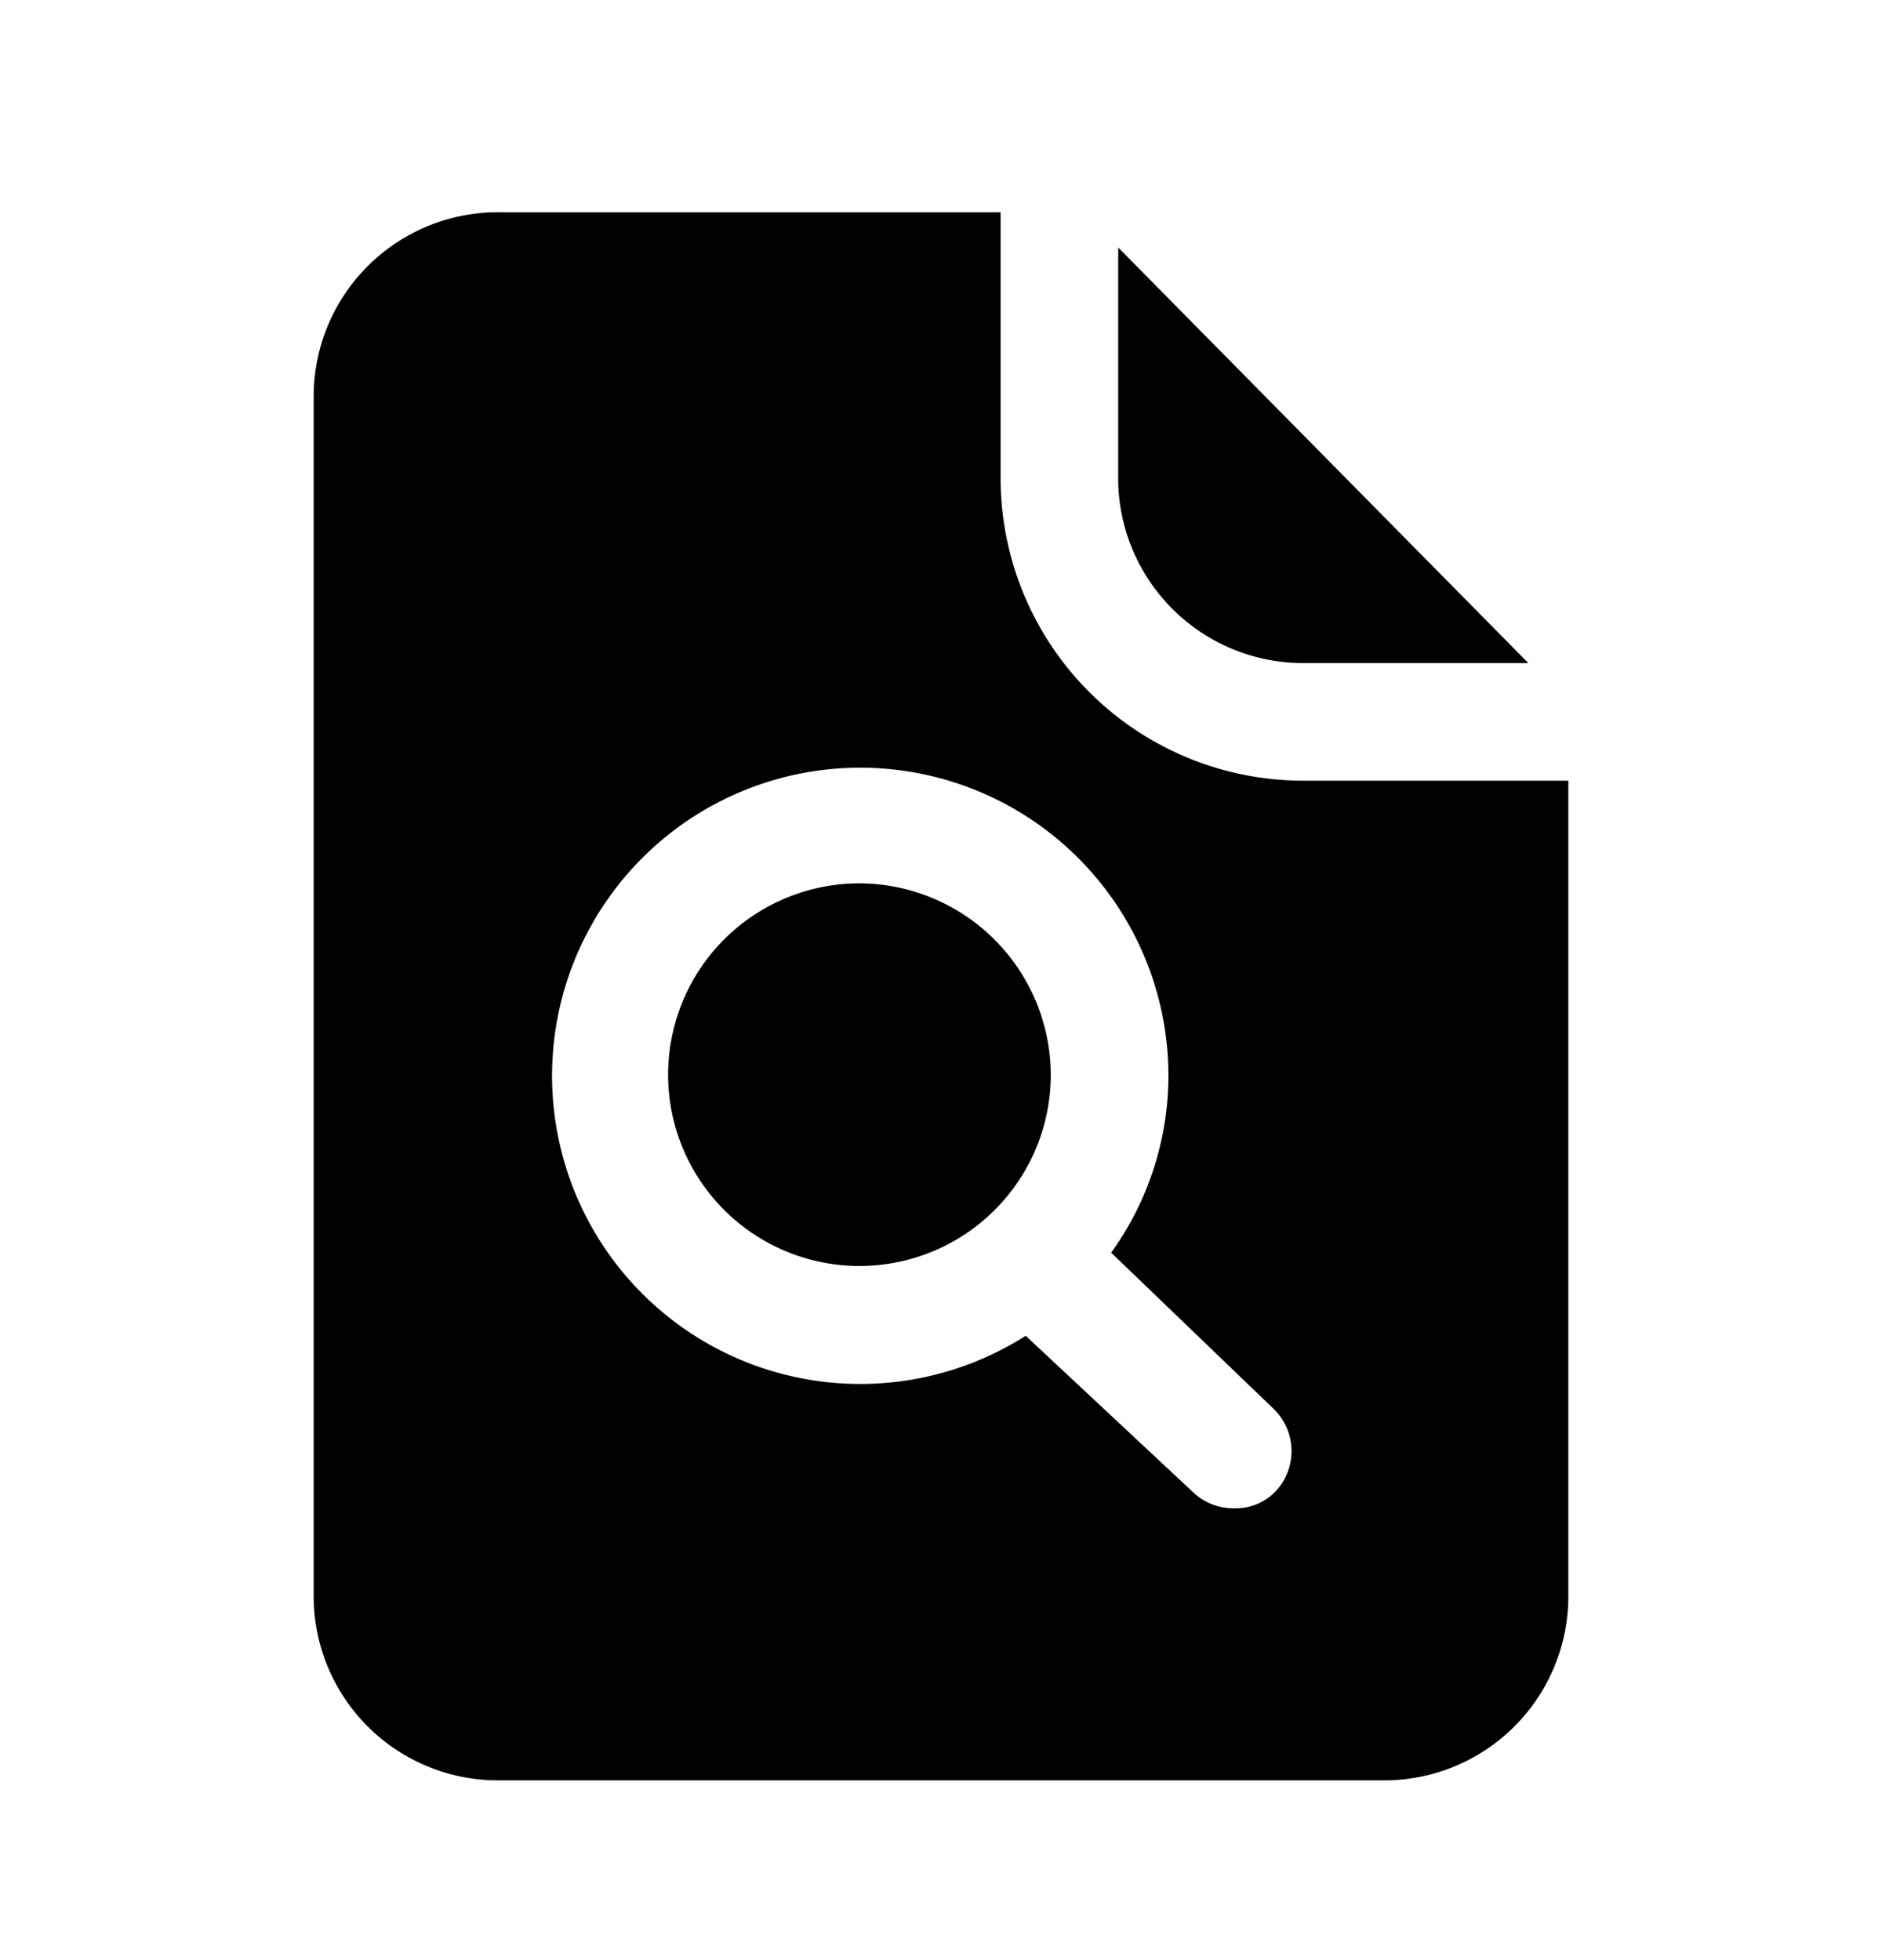 <svg xmlns="http://www.w3.org/2000/svg" width="24" height="25" fill="currentColor" viewBox="0 0 24 25">
  <path d="M16.62 8.457h2.87l-5.23-5.3v3a2.36 2.36 0 0 0 2.36 2.3ZM11 11.267a2.44 2.44 0 1 0 2.4 2.44 2.45 2.45 0 0 0-2.4-2.44Z"/>
  <path d="M19.94 9.957h-3.32a3.86 3.86 0 0 1-3.86-3.85v-3.4H6.38A2.35 2.35 0 0 0 4 5.057v15.3a2.35 2.35 0 0 0 2.38 2.35h11.24a2.348 2.348 0 0 0 2.38-2.35v-10.4h-.06Zm-3.66 9.05a.7.7 0 0 1-.54.23.74.74 0 0 1-.52-.2l-2.14-2a3.93 3.93 0 1 1 1.82-3.33 3.87 3.87 0 0 1-.73 2.27l2.08 2a.75.75 0 0 1 .03 1.03Z"/>
</svg>
